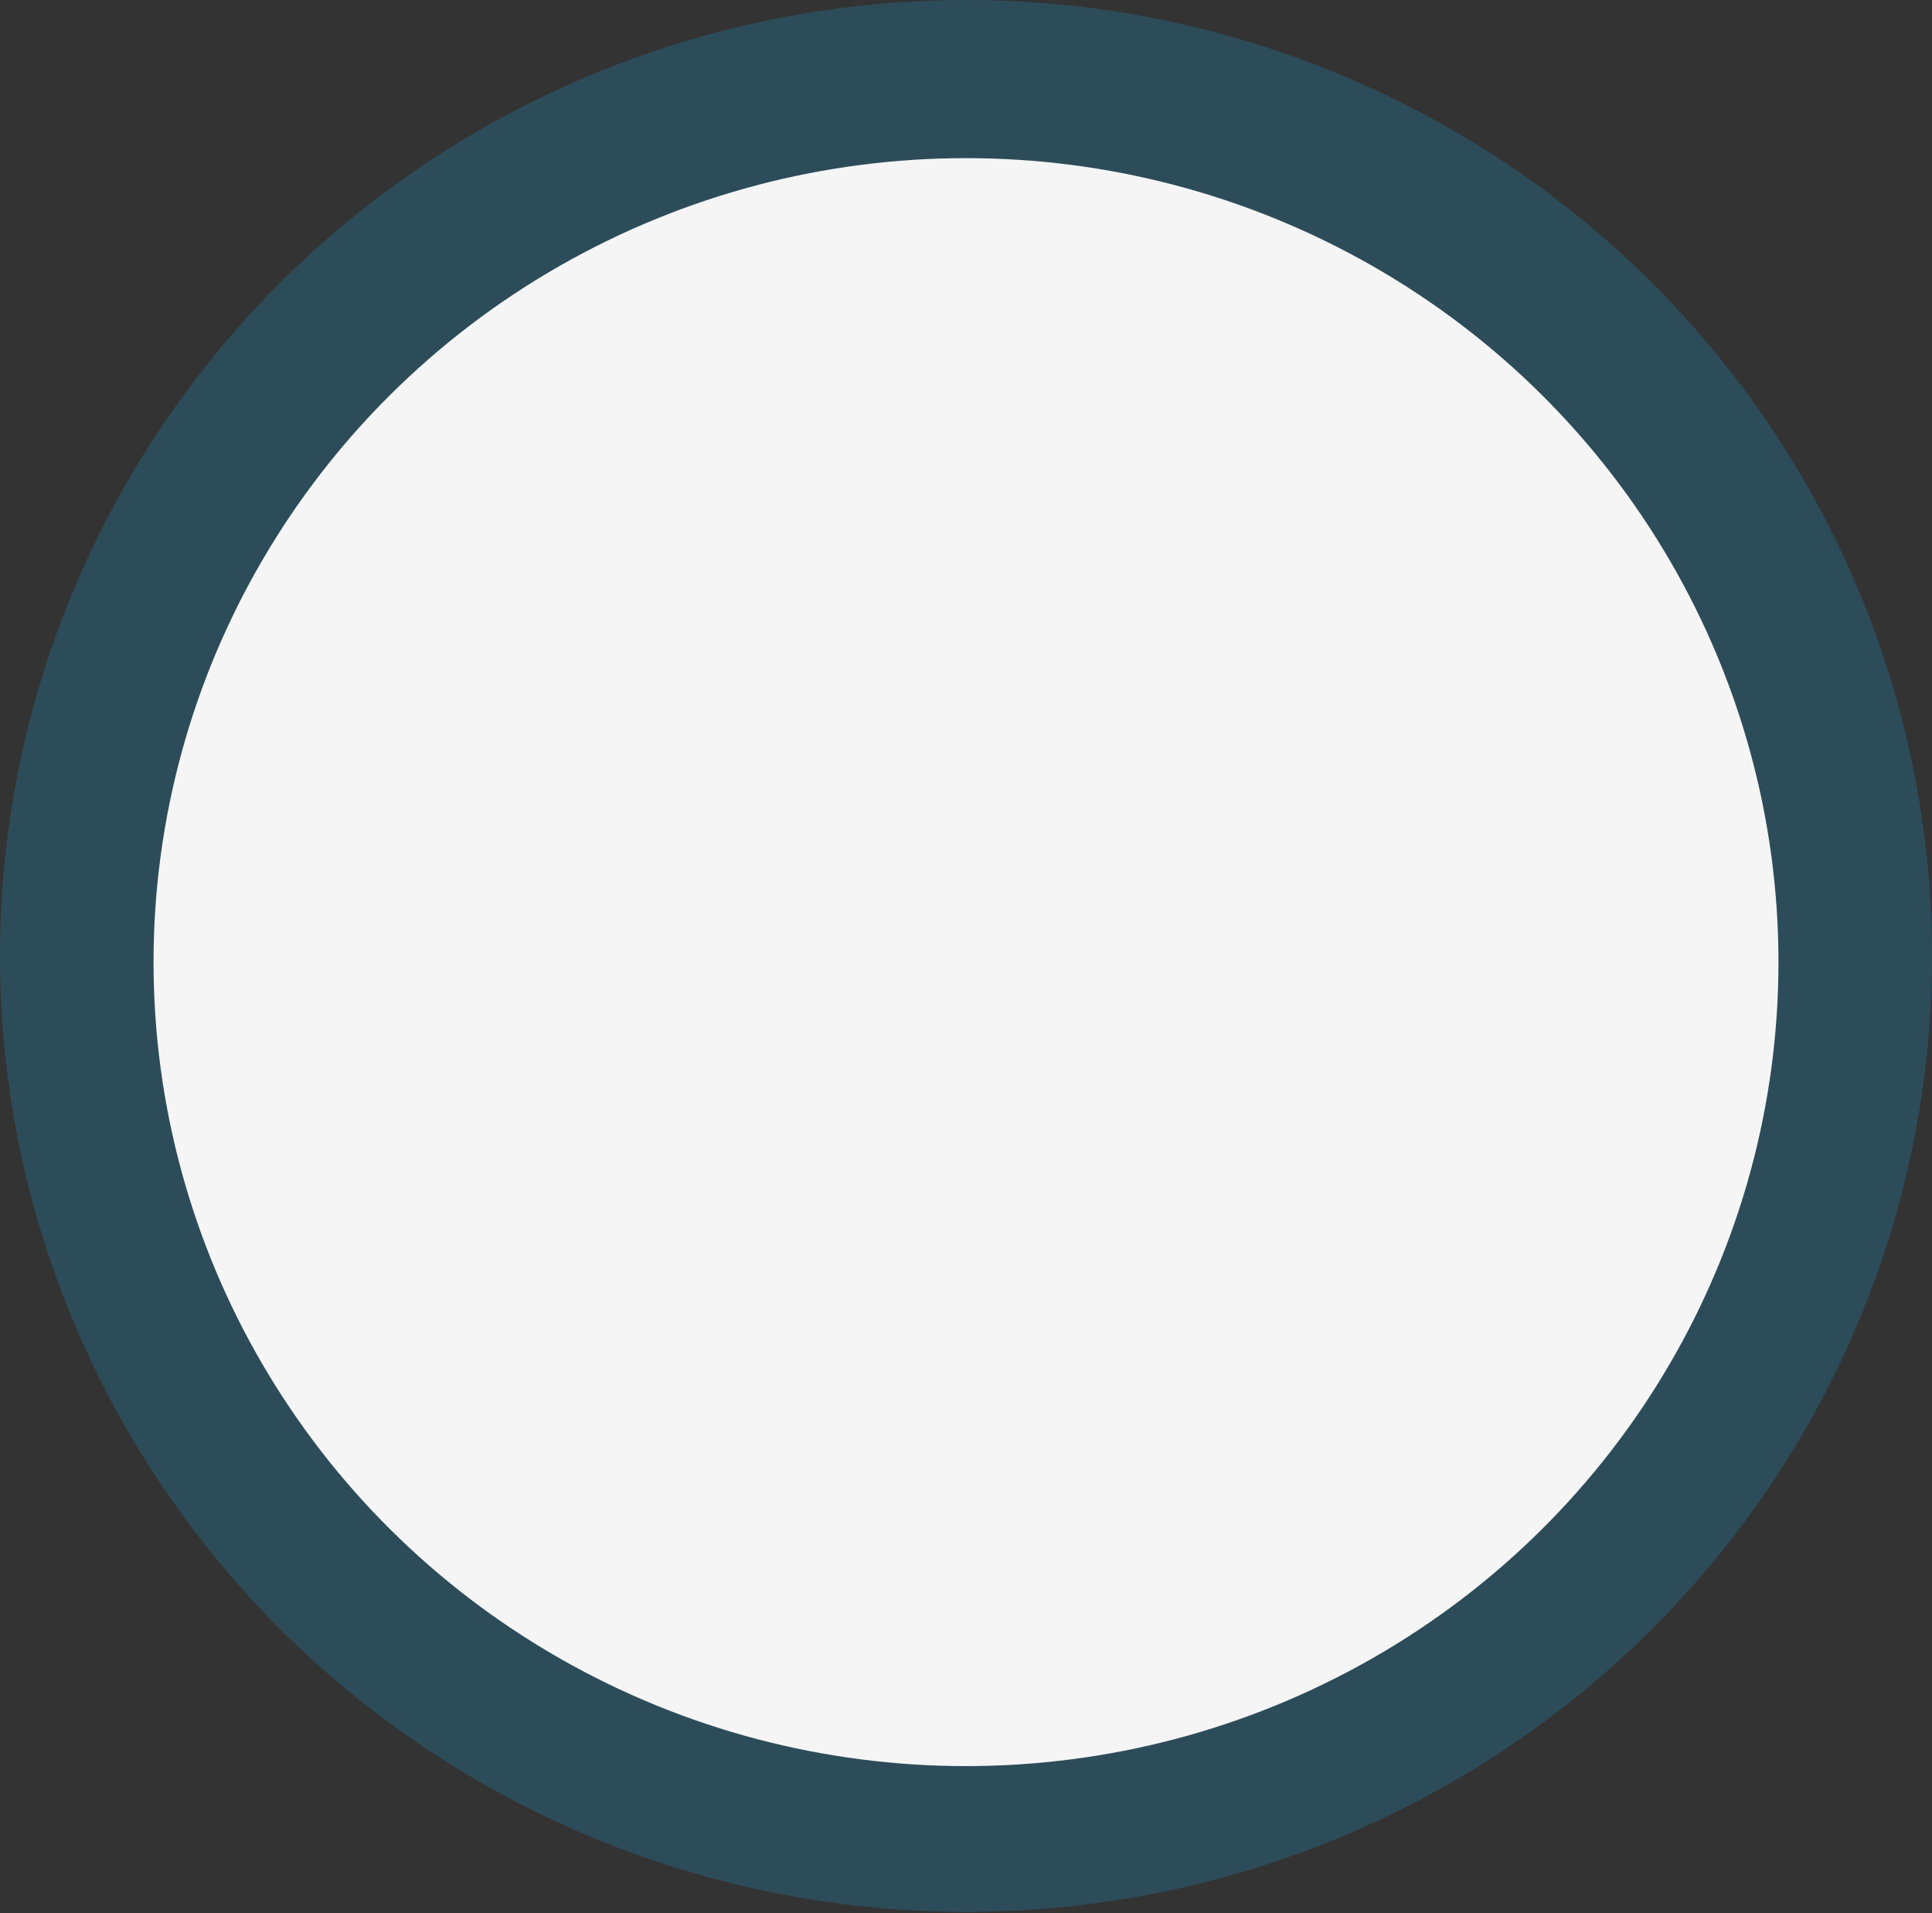 <svg width="302" height="299" viewBox="0 0 302 299" fill="none" xmlns="http://www.w3.org/2000/svg">
<rect x="0" y="0" width="302" height="299" fill="#333333" stroke="none"/>
<ellipse cx="151" cy="149.4" rx="151" ry="149.4" fill="#2185B2" fill-opacity="0.31"/>
<ellipse cx="151" cy="150.369" rx="127" ry="125.654" fill="#F5F5F5"/>
</svg>

